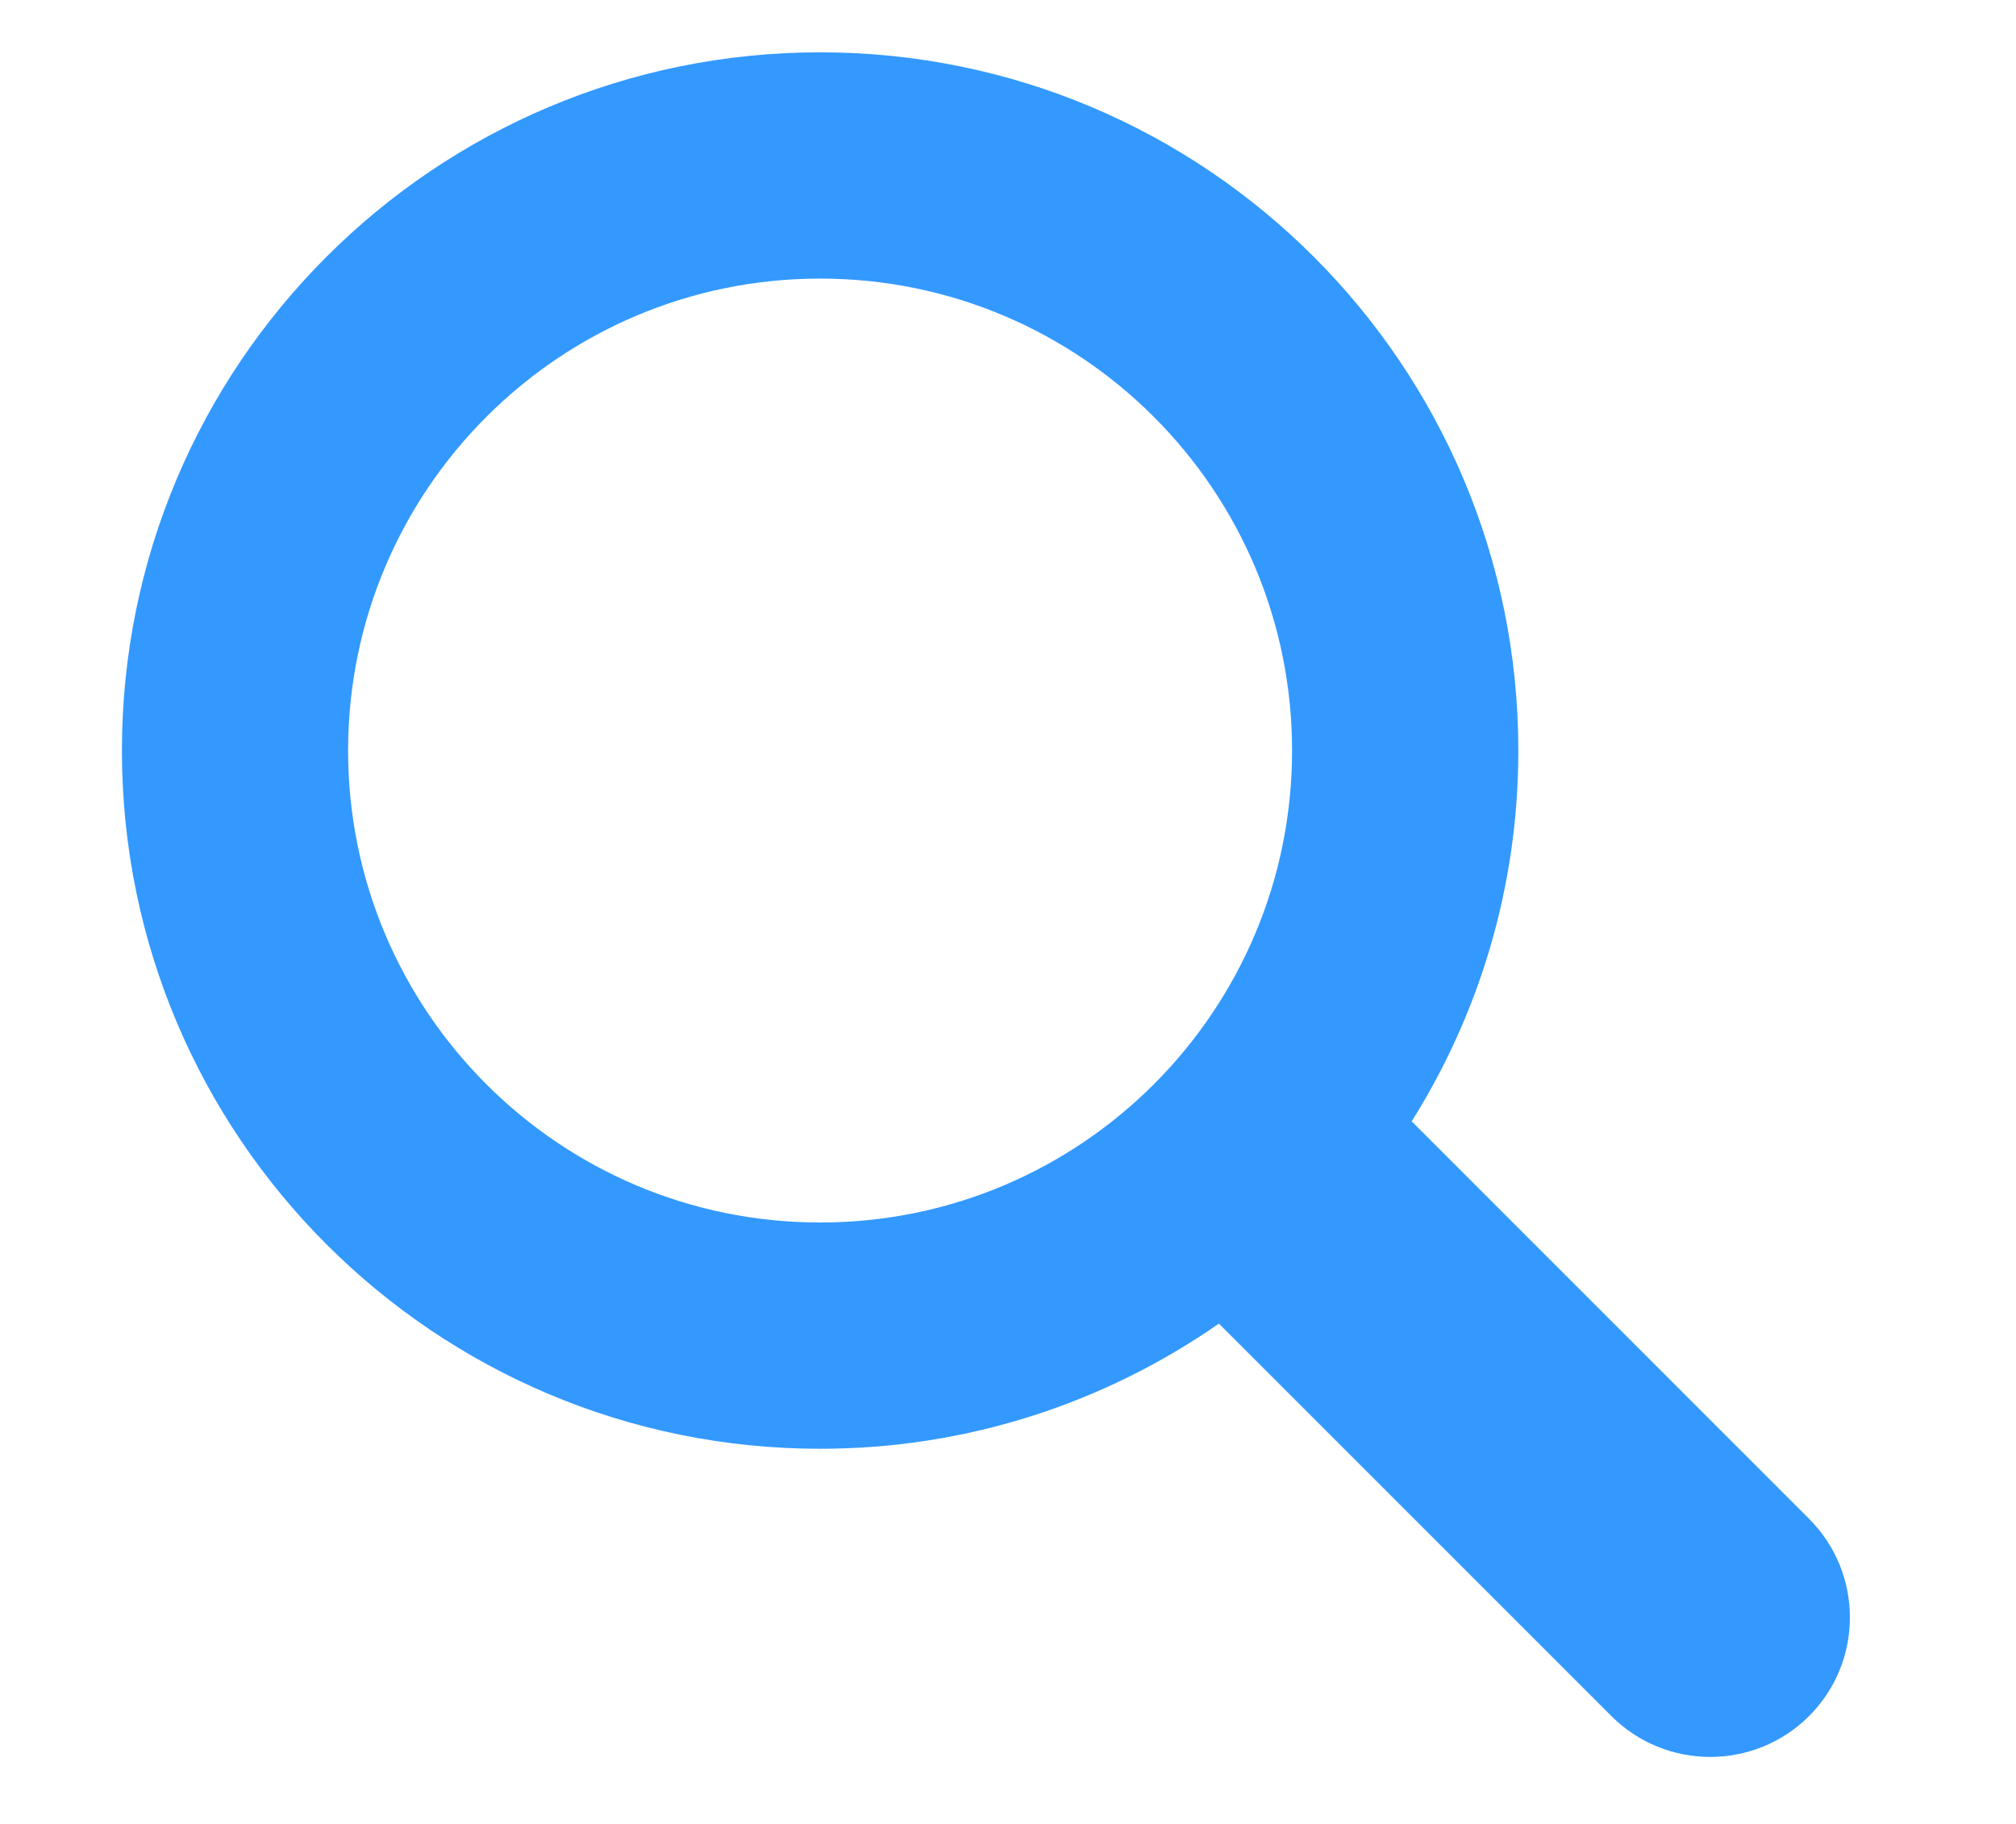 <svg width="21" height="19" viewBox="0 0 21 19" fill="none" xmlns="http://www.w3.org/2000/svg">
    <path d="M18.843 15.82L14.705 11.681C15.408 10.562 15.816 9.239 15.816 7.819C15.816 3.802 12.56 0.545 8.543 0.545C4.526 0.545 1.27 3.802 1.27 7.819C1.27 11.836 4.526 15.092 8.543 15.092C10.088 15.092 11.519 14.608 12.697 13.788L16.786 17.877C17.07 18.161 17.443 18.302 17.815 18.302C18.187 18.302 18.559 18.161 18.844 17.877C19.412 17.309 19.412 16.388 18.843 15.82ZM8.543 12.735C5.828 12.735 3.626 10.534 3.626 7.819C3.626 5.104 5.828 2.902 8.543 2.902C11.258 2.902 13.459 5.104 13.459 7.819C13.459 10.534 11.258 12.735 8.543 12.735Z" fill="#3399FF"/>
    </svg>
    